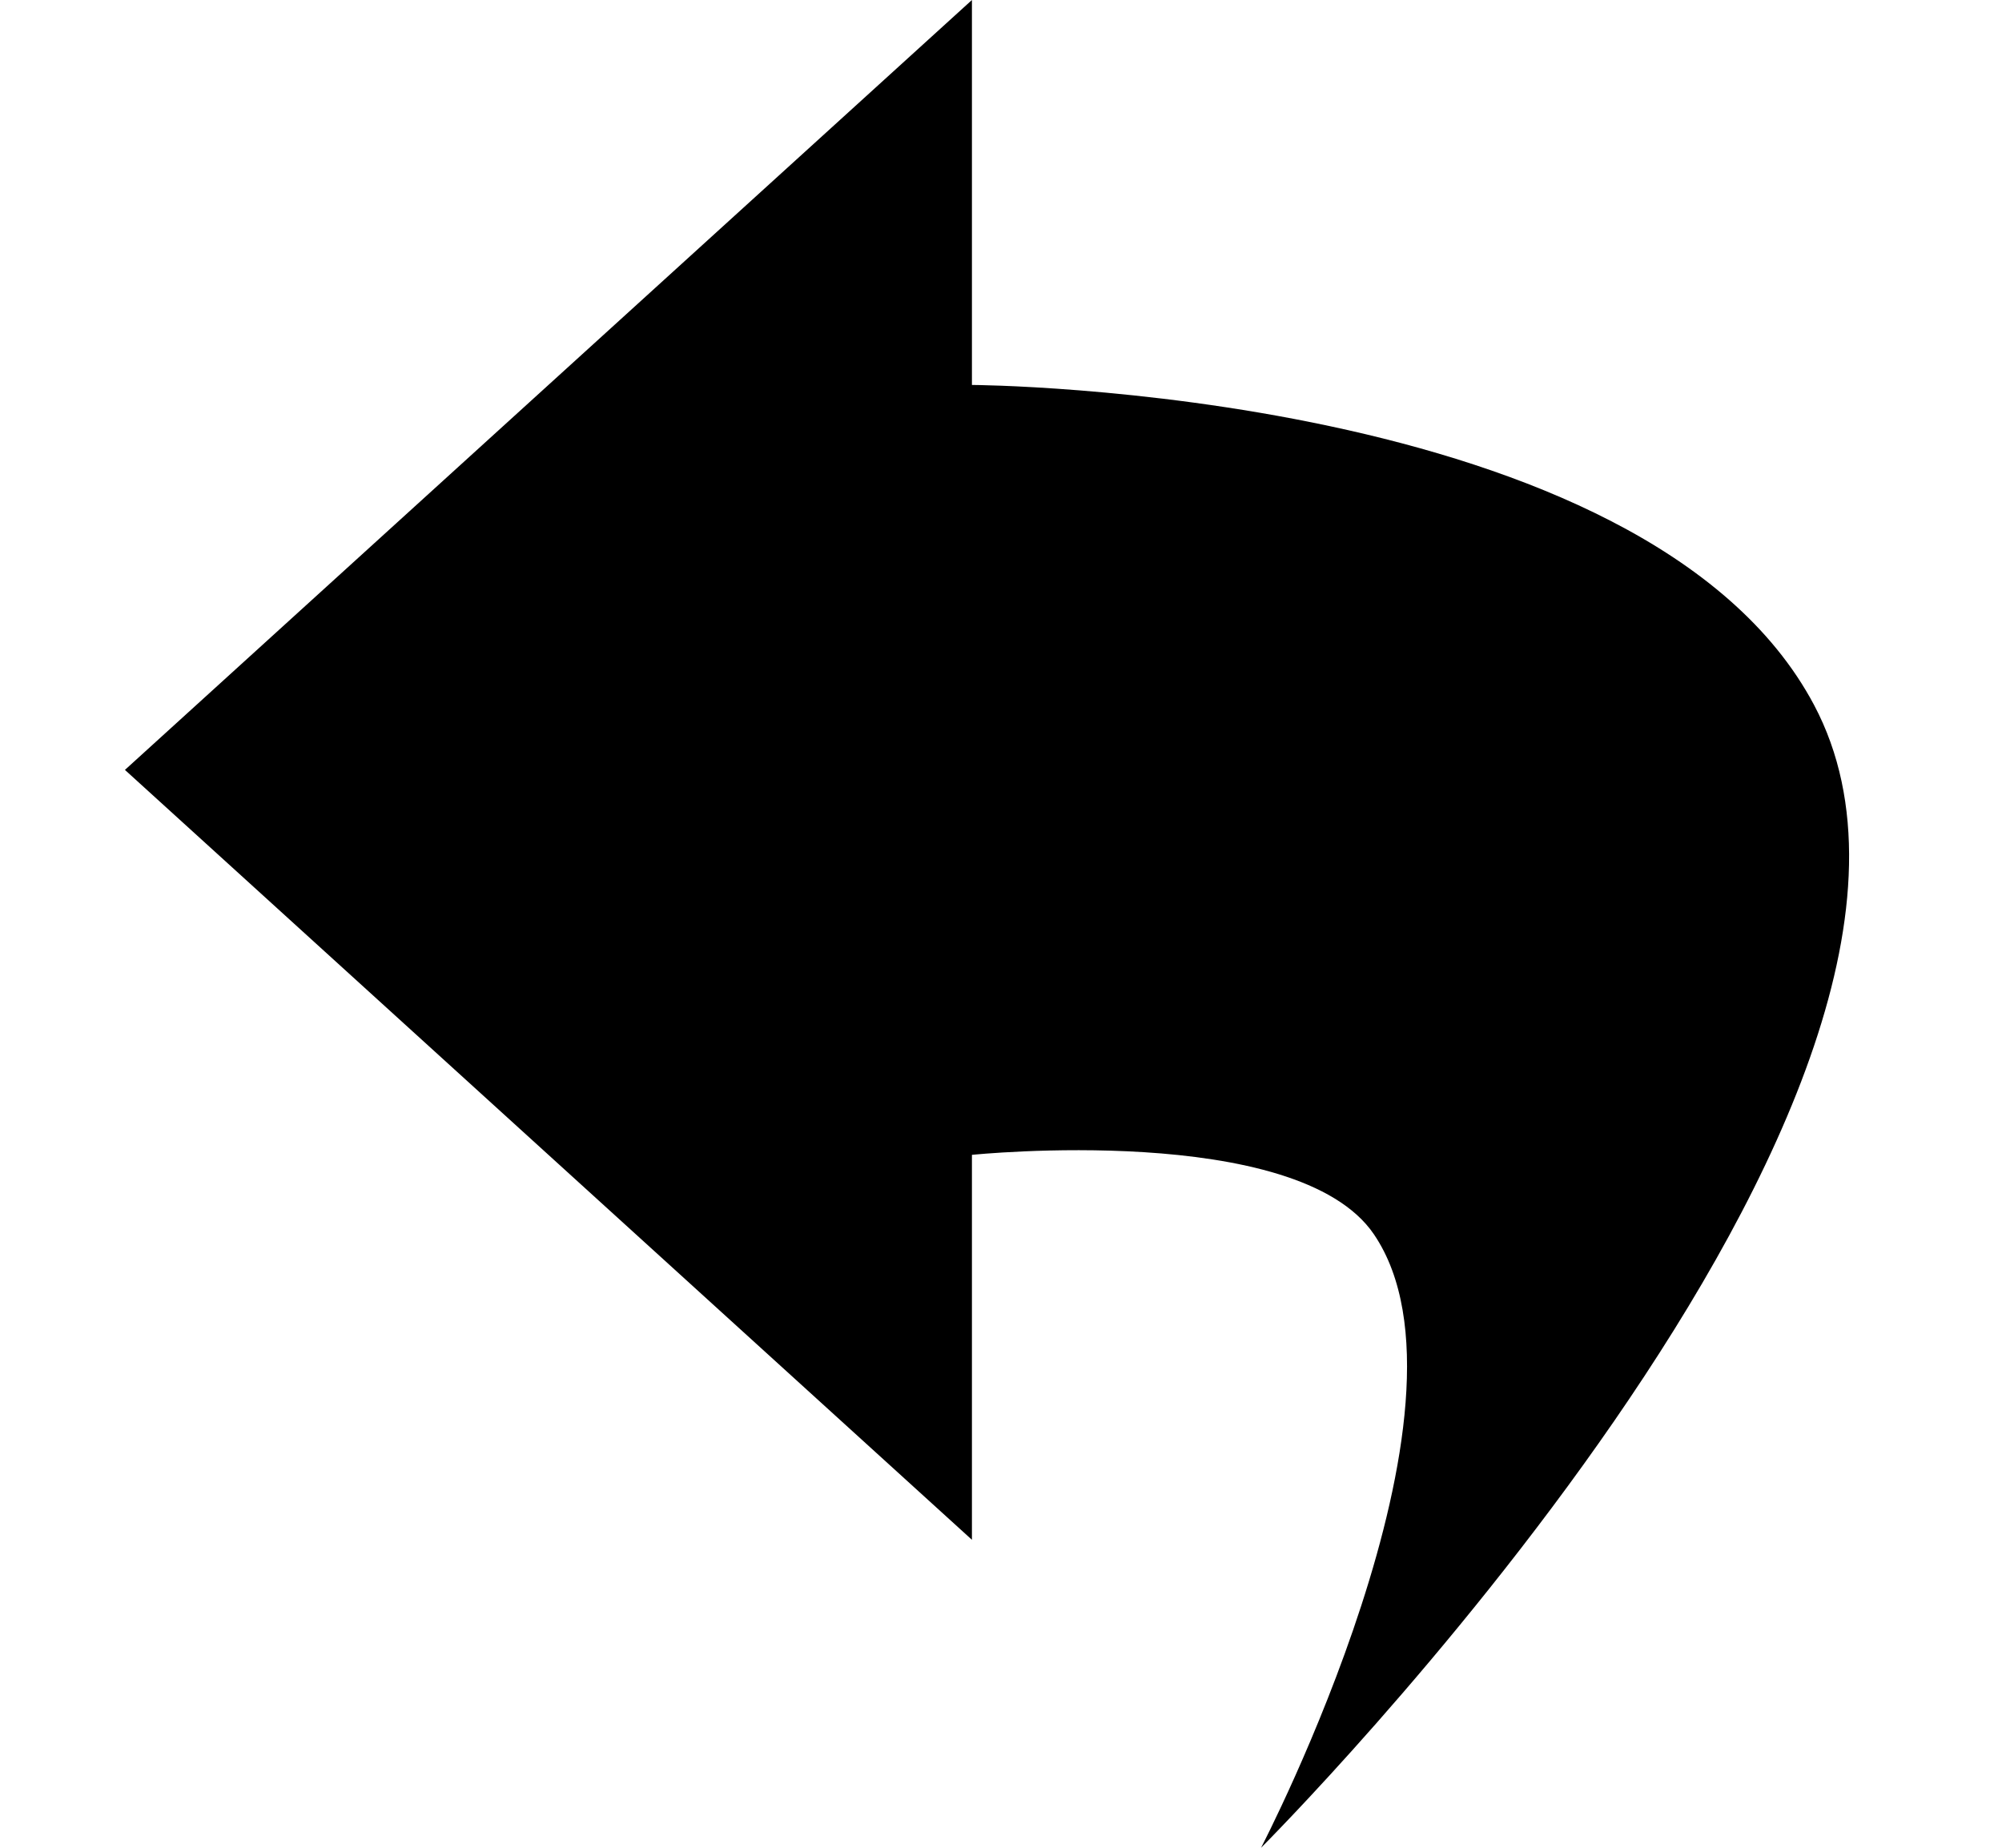 <?xml version="1.0" encoding="UTF-8" standalone="no"?>
<!-- Created with Inkscape (http://www.inkscape.org/) -->

<svg
   width="260mm"
   height="240mm"
   viewBox="0 0 260 240"
   version="1.1"
   id="svg5"
   xmlns="http://www.w3.org/2000/svg"
   xmlns:svg="http://www.w3.org/2000/svg">
  <defs
     id="defs2" />
  <g
     id="layer1"
     style="fill:none">
    <path
       style="fill:#000000;fill-opacity:1;stroke:none;stroke-width:0.265px;stroke-linecap:butt;stroke-linejoin:miter;stroke-opacity:1"
       d="m 126.225,150 c 0,0 42.232,-4.355 52.202,10.315 C 193.608,182.651 163.775,240 163.775,240 c 0,0 98.376,-98.368 71.82,-148.427 C 213.766,50.423 126.225,50 126.225,50 V 0 L 16.225,100 126.225,200 Z"
       id="path790" />
  </g>
</svg>
